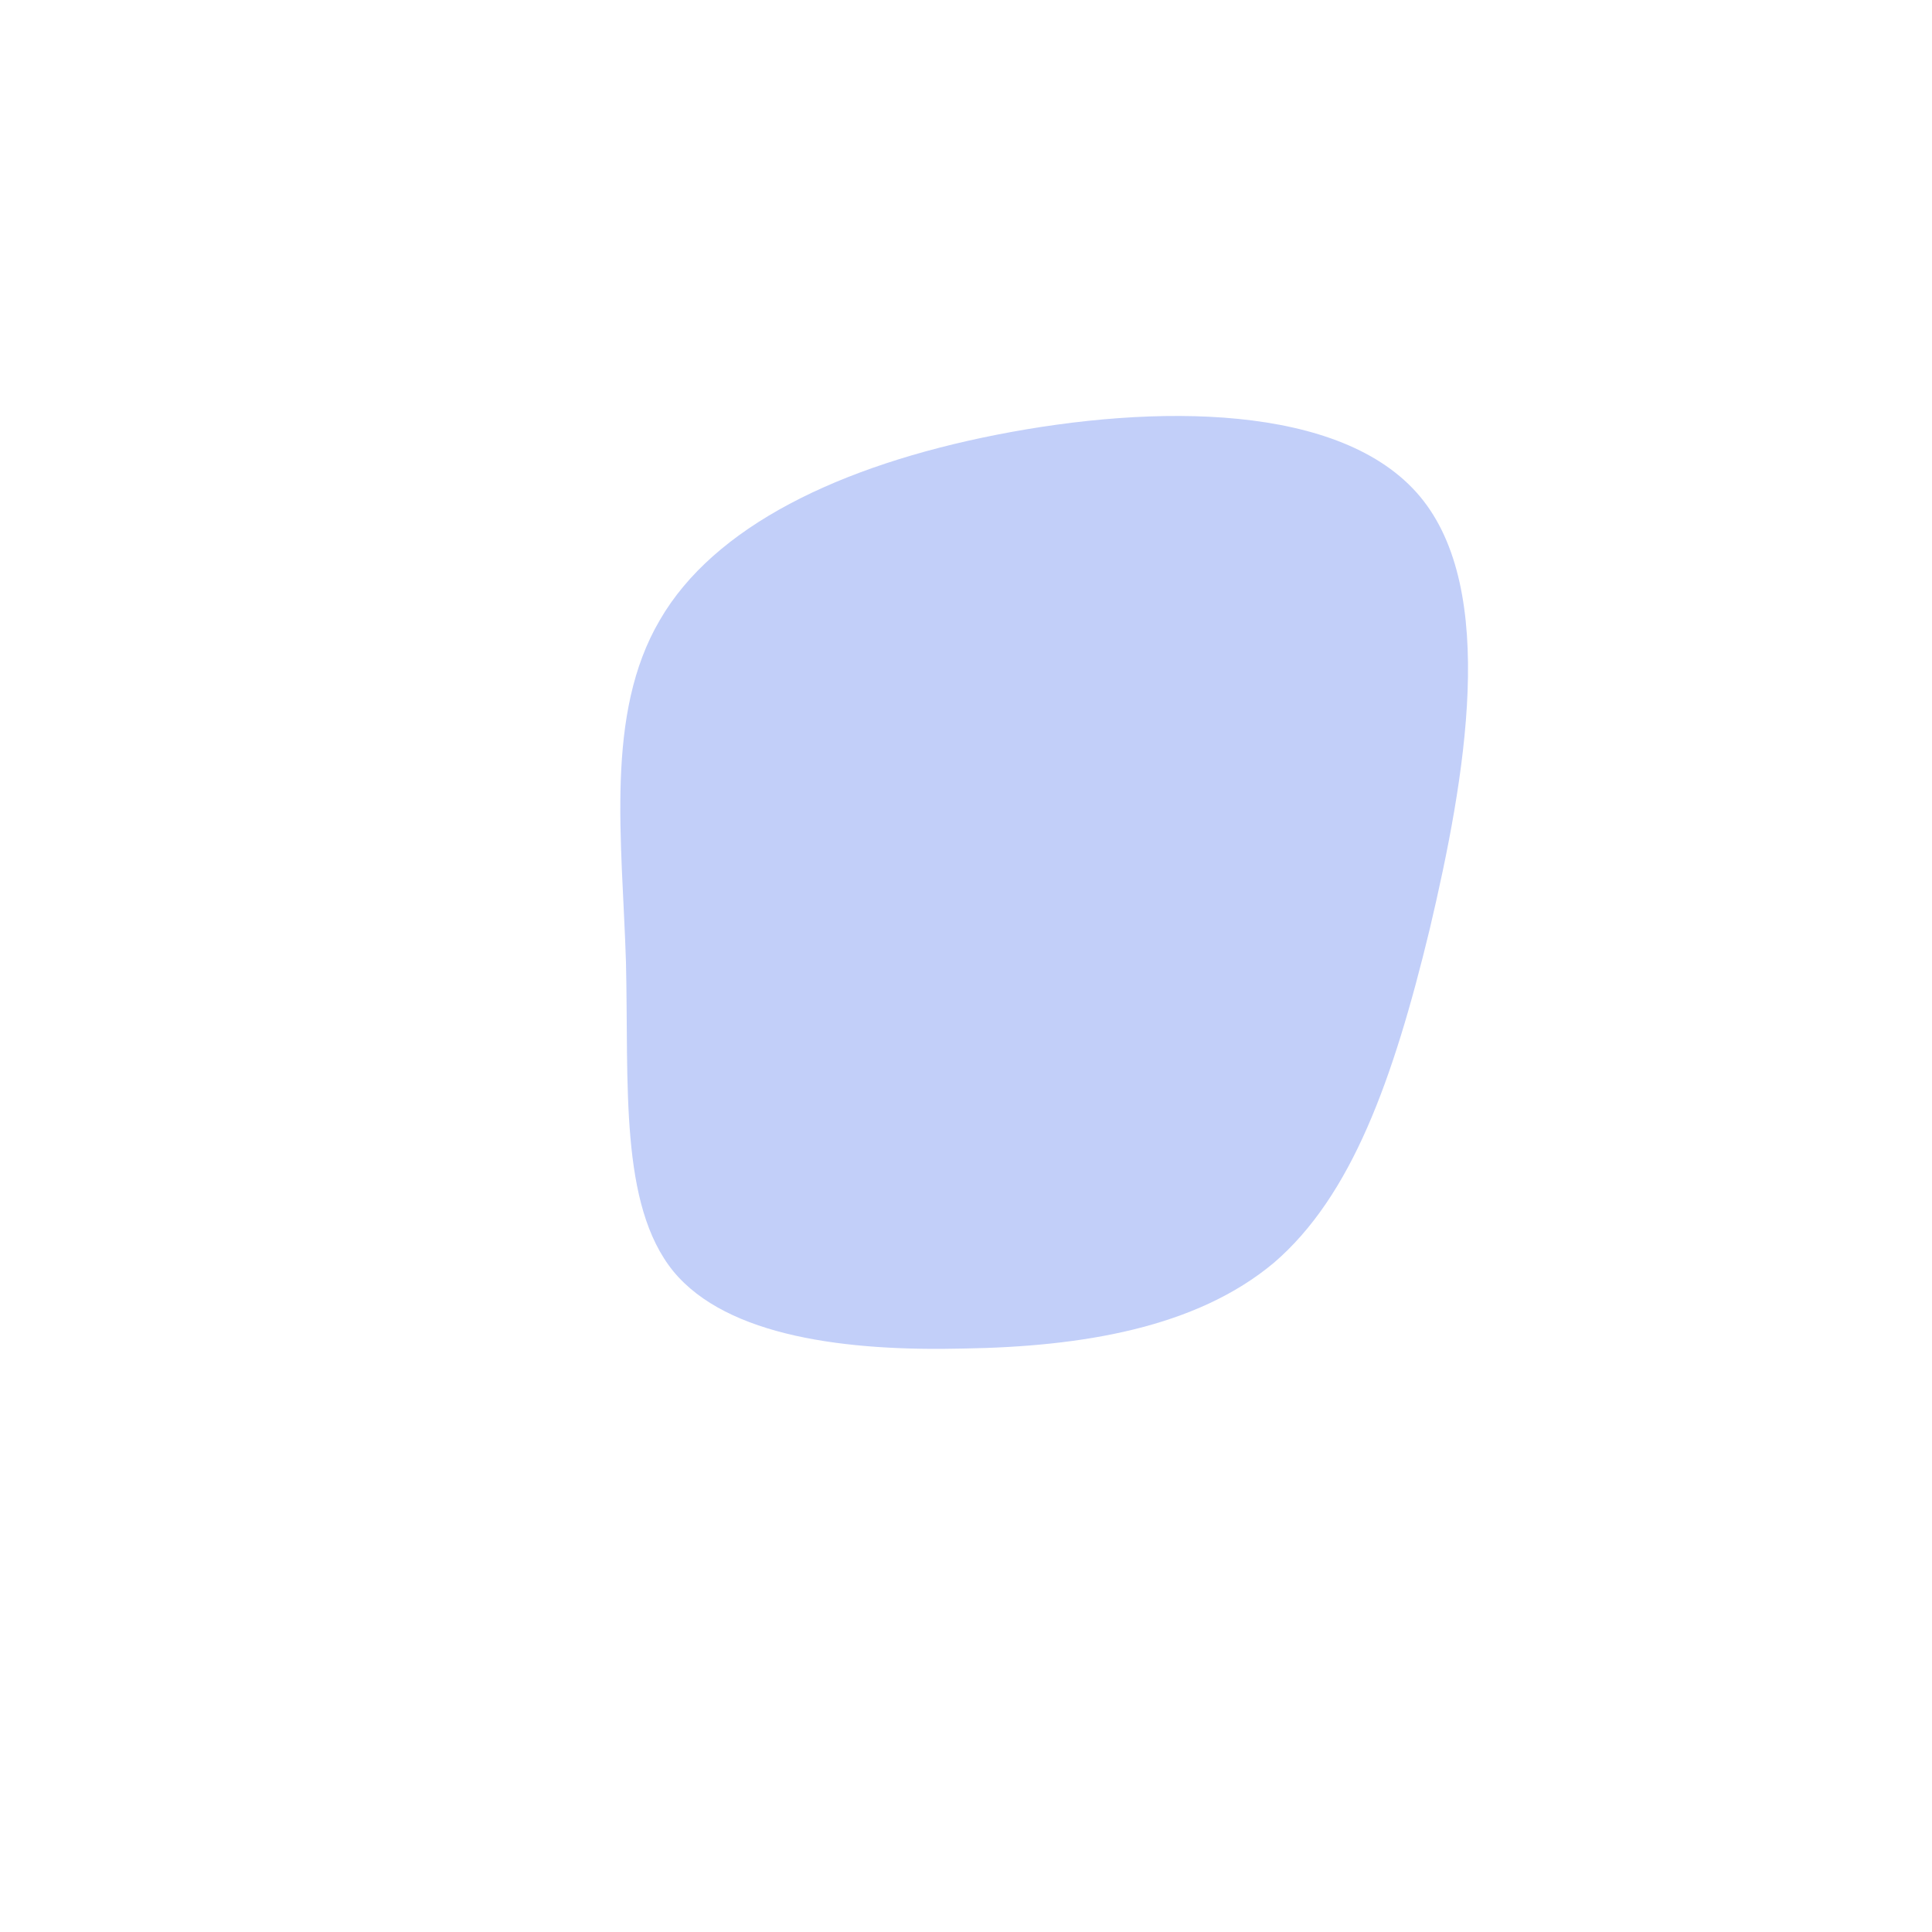 <?xml version="1.0" standalone="no"?>
<svg viewBox="0 0 200 200" xmlns="http://www.w3.org/2000/svg">
  <path fill="#C2CFF9" d="M47,-48.6C55.1,-38.9,51.7,-19.5,48,-3.8C44.2,11.9,39.9,23.8,31.9,30.7C23.8,37.5,11.9,39.4,-0.2,39.6C-12.3,39.9,-24.7,38.4,-30.3,31.6C-35.9,24.7,-34.9,12.3,-35.2,-0.4C-35.6,-13.1,-37.4,-26.1,-31.7,-35.8C-26.1,-45.5,-13.1,-51.8,3.2,-55C19.5,-58.2,38.9,-58.3,47,-48.6Z" transform="translate(100 100)" />
</svg>

